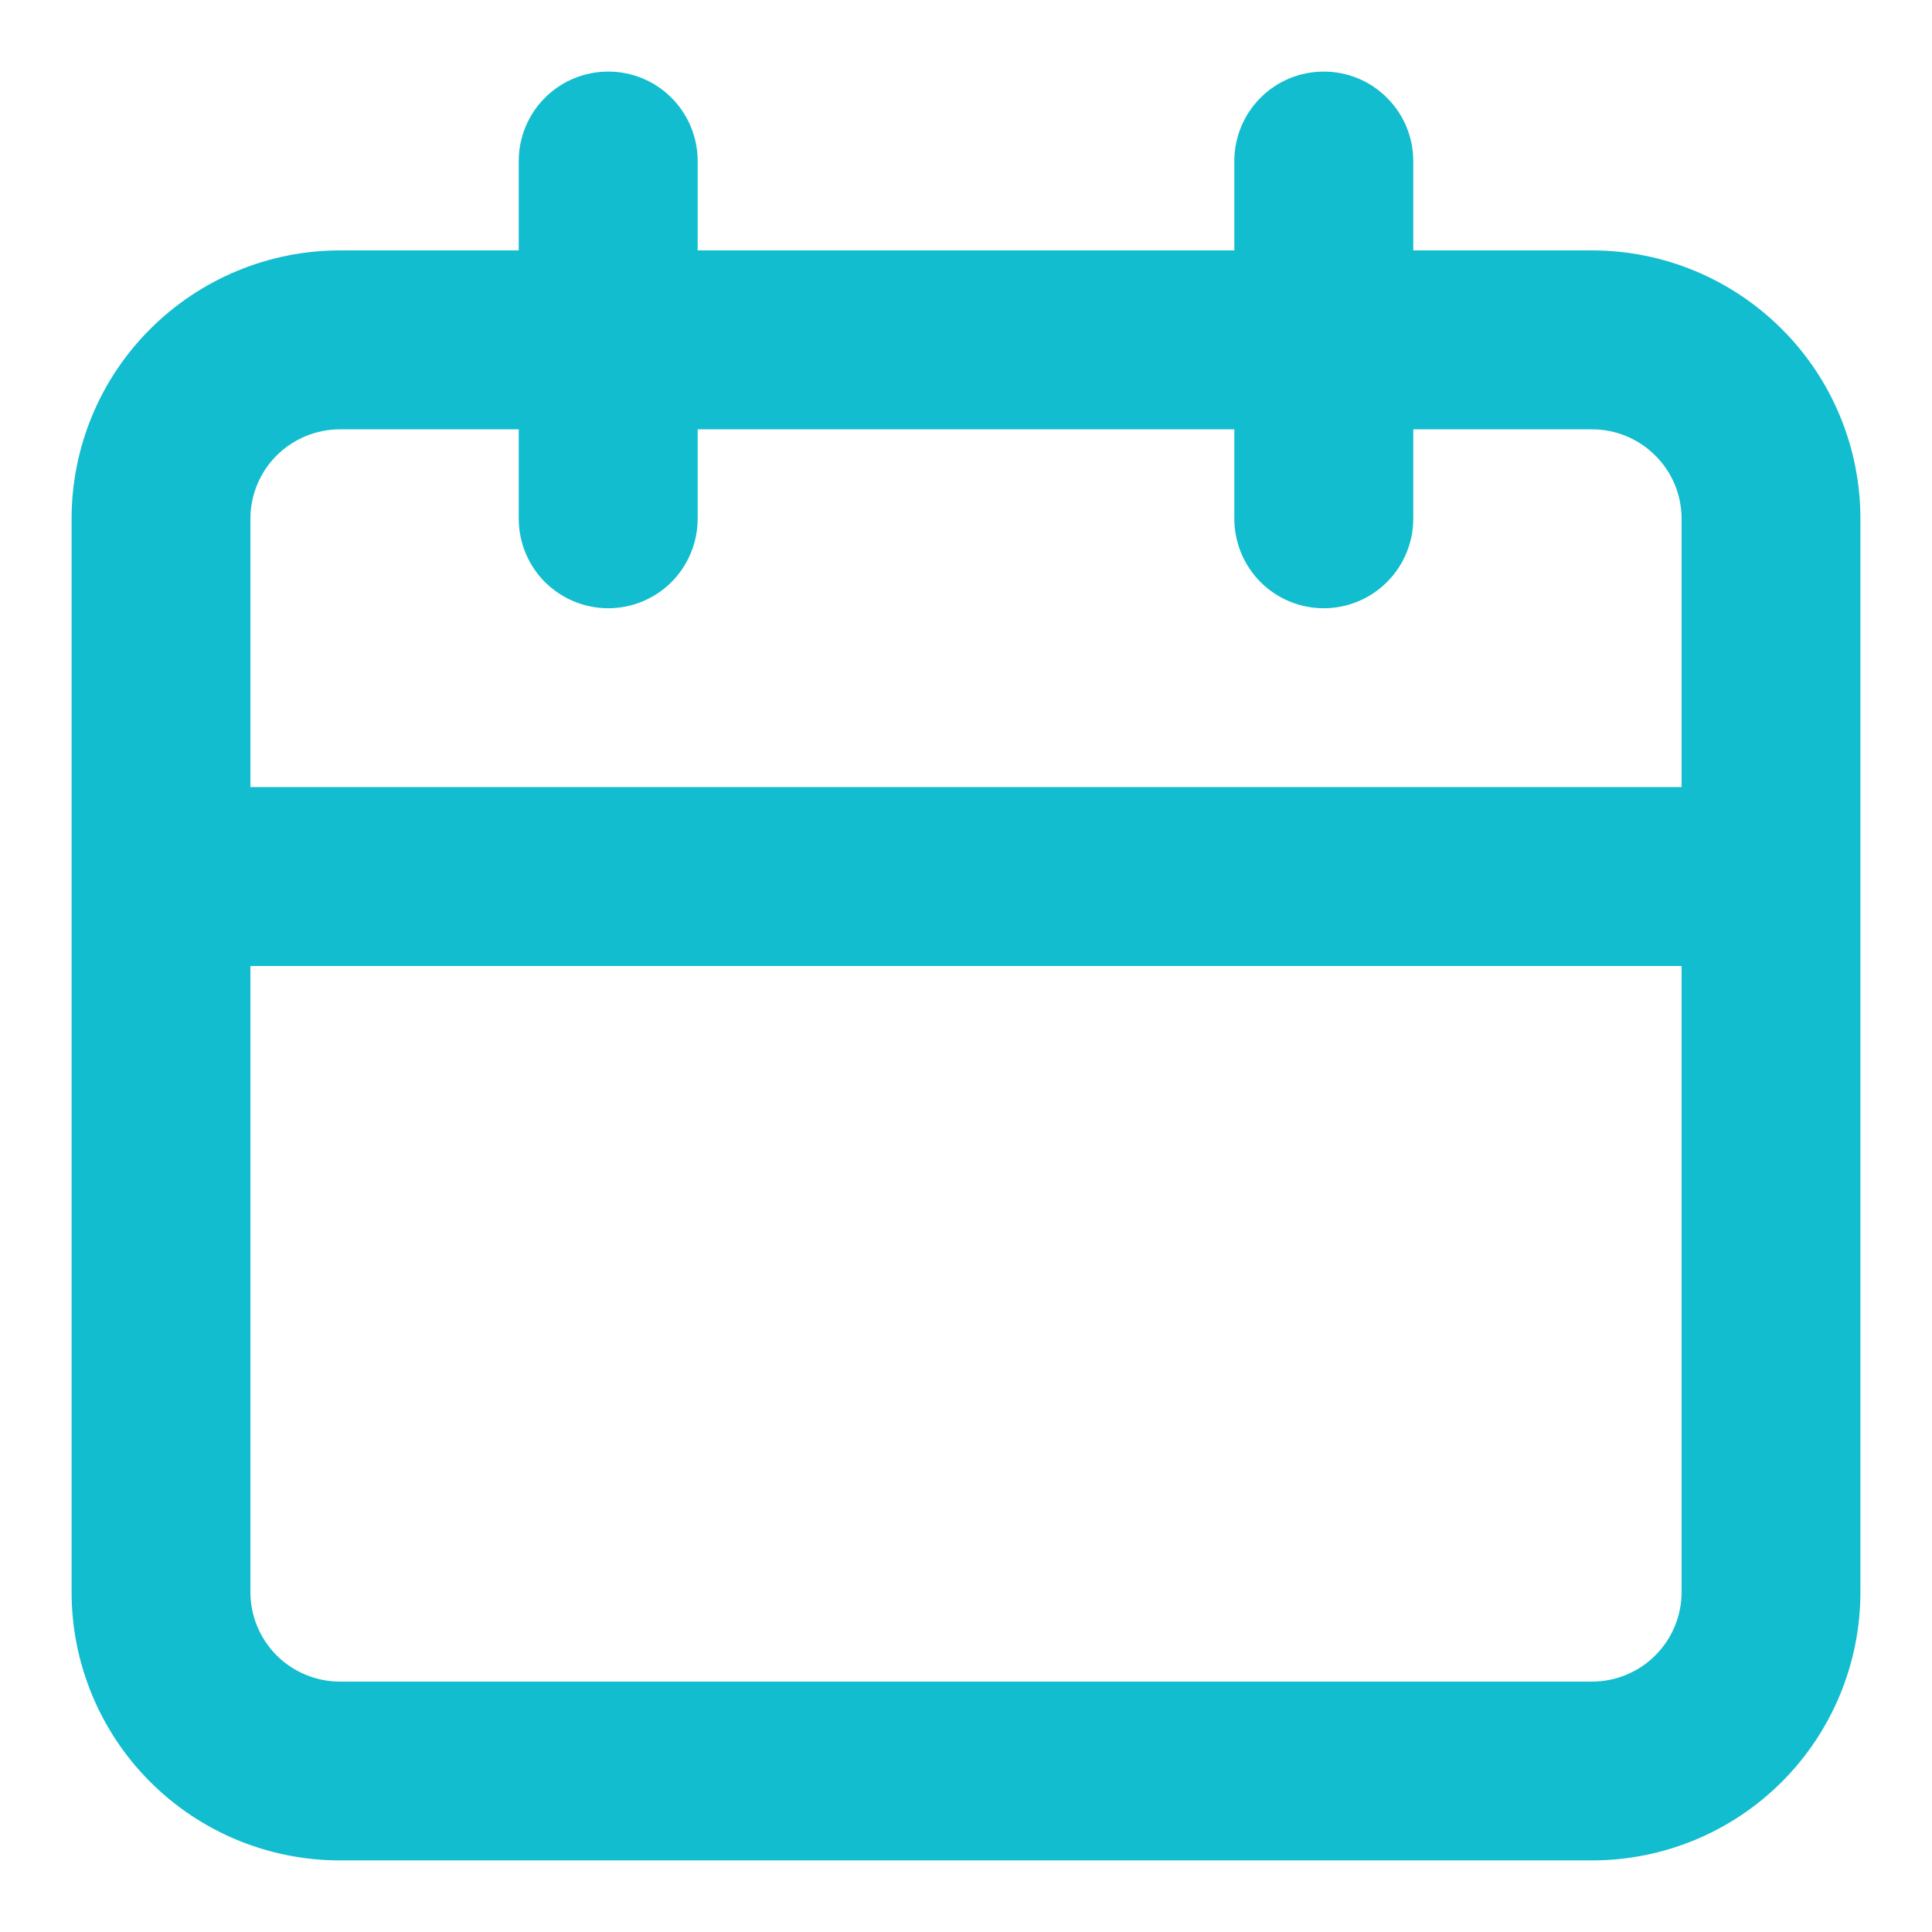 <svg width="18" height="18" viewBox="0 0 18 18" fill="none" xmlns="http://www.w3.org/2000/svg">
<path d="M14.833 2.333H13.167V1.5C13.167 1.279 13.079 1.067 12.922 0.911C12.766 0.754 12.554 0.667 12.333 0.667C12.112 0.667 11.9 0.754 11.744 0.911C11.588 1.067 11.5 1.279 11.5 1.5V2.333H6.5V1.5C6.5 1.279 6.412 1.067 6.256 0.911C6.1 0.754 5.888 0.667 5.667 0.667C5.446 0.667 5.234 0.754 5.077 0.911C4.921 1.067 4.833 1.279 4.833 1.5V2.333H3.167C2.504 2.333 1.868 2.597 1.399 3.066C0.93 3.534 0.667 4.17 0.667 4.833V14.833C0.667 15.496 0.93 16.132 1.399 16.601C1.868 17.07 2.504 17.333 3.167 17.333H14.833C15.496 17.333 16.132 17.07 16.601 16.601C17.07 16.132 17.333 15.496 17.333 14.833V4.833C17.333 4.17 17.07 3.534 16.601 3.066C16.132 2.597 15.496 2.333 14.833 2.333ZM15.667 14.833C15.667 15.054 15.579 15.266 15.422 15.423C15.266 15.579 15.054 15.667 14.833 15.667H3.167C2.946 15.667 2.734 15.579 2.577 15.423C2.421 15.266 2.333 15.054 2.333 14.833V9H15.667V14.833ZM15.667 7.333H2.333V4.833C2.333 4.612 2.421 4.4 2.577 4.244C2.734 4.088 2.946 4 3.167 4H4.833V4.833C4.833 5.054 4.921 5.266 5.077 5.423C5.234 5.579 5.446 5.667 5.667 5.667C5.888 5.667 6.1 5.579 6.256 5.423C6.412 5.266 6.5 5.054 6.5 4.833V4H11.5V4.833C11.5 5.054 11.588 5.266 11.744 5.423C11.9 5.579 12.112 5.667 12.333 5.667C12.554 5.667 12.766 5.579 12.922 5.423C13.079 5.266 13.167 5.054 13.167 4.833V4H14.833C15.054 4 15.266 4.088 15.422 4.244C15.579 4.4 15.667 4.612 15.667 4.833V7.333Z" fill="#11BDCF"/>
</svg>
